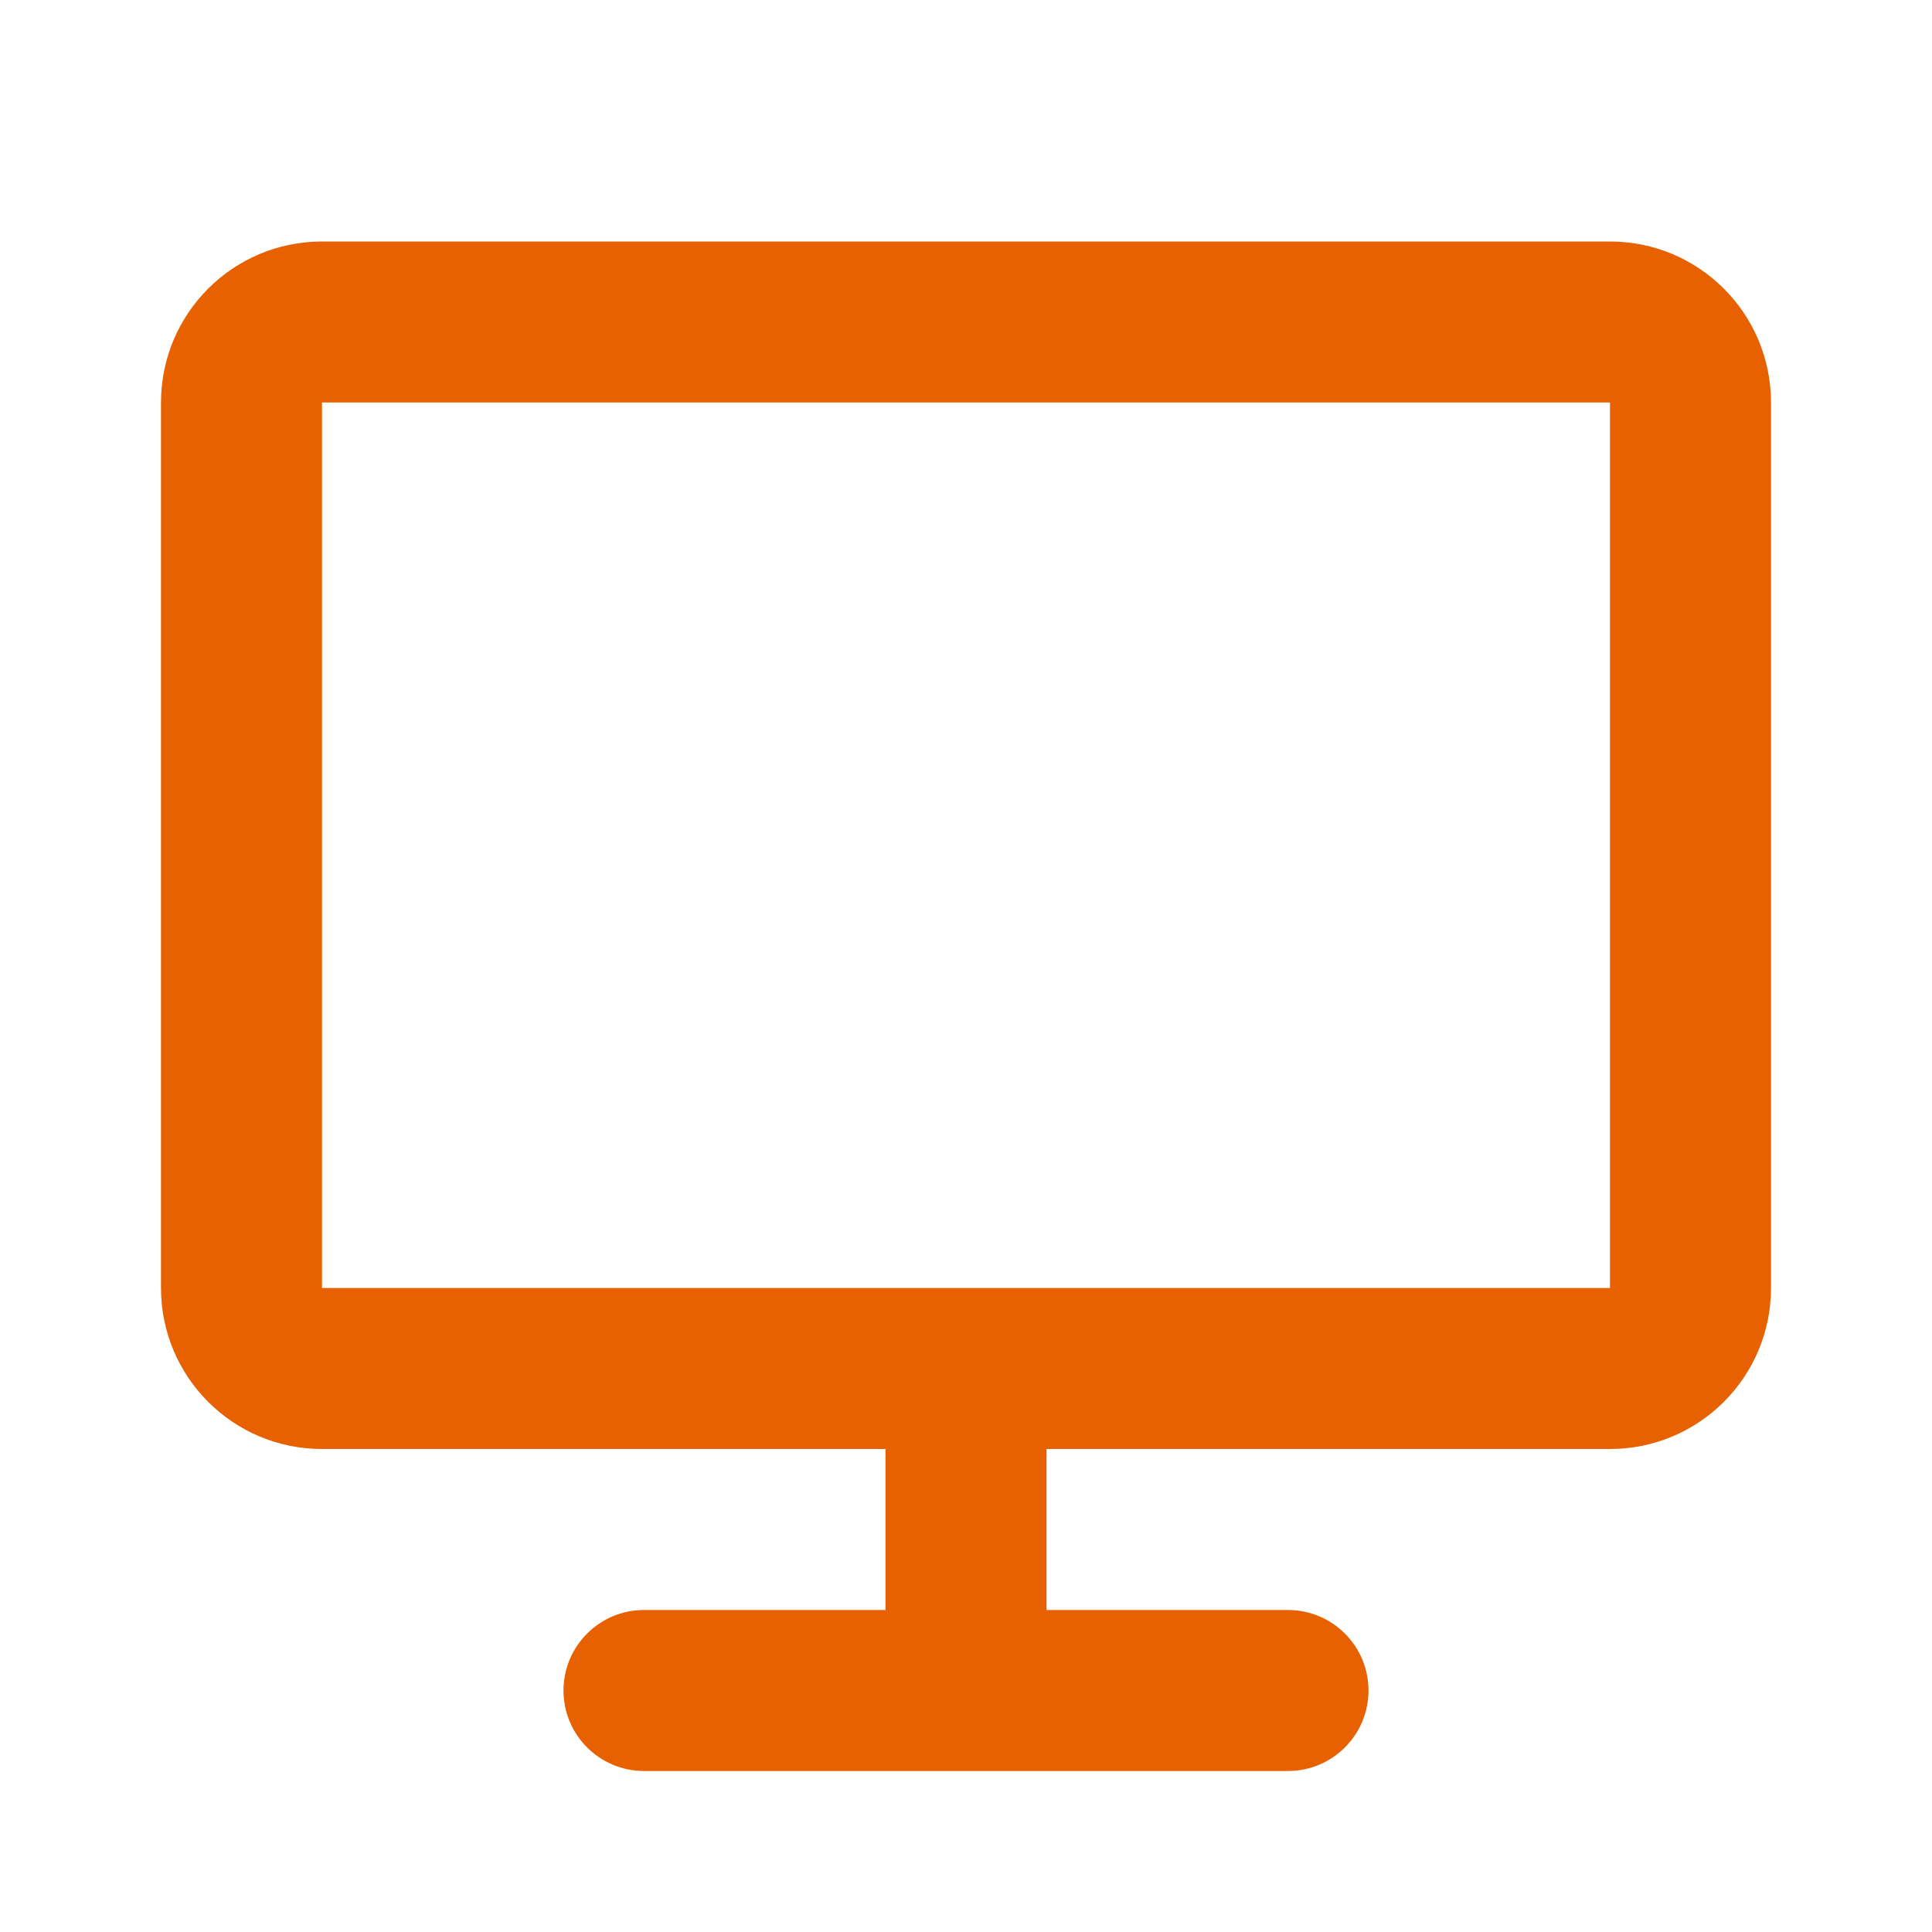 <svg width="24" height="24" viewBox="0 0 24 24" fill="none" xmlns="http://www.w3.org/2000/svg">
<path d="M2 5C2 3.895 2.895 3 4 3H20C21.105 3 22 3.895 22 5V16C22 17.105 21.105 18 20 18H13V20H16C16.552 20 17 20.448 17 21C17 21.552 16.552 22 16 22H8C7.448 22 7 21.552 7 21C7 20.448 7.448 20 8 20H11V18H4C2.895 18 2 17.105 2 16V5ZM20 16V5H4V16H20Z" fill="#E76100"/>
</svg>
